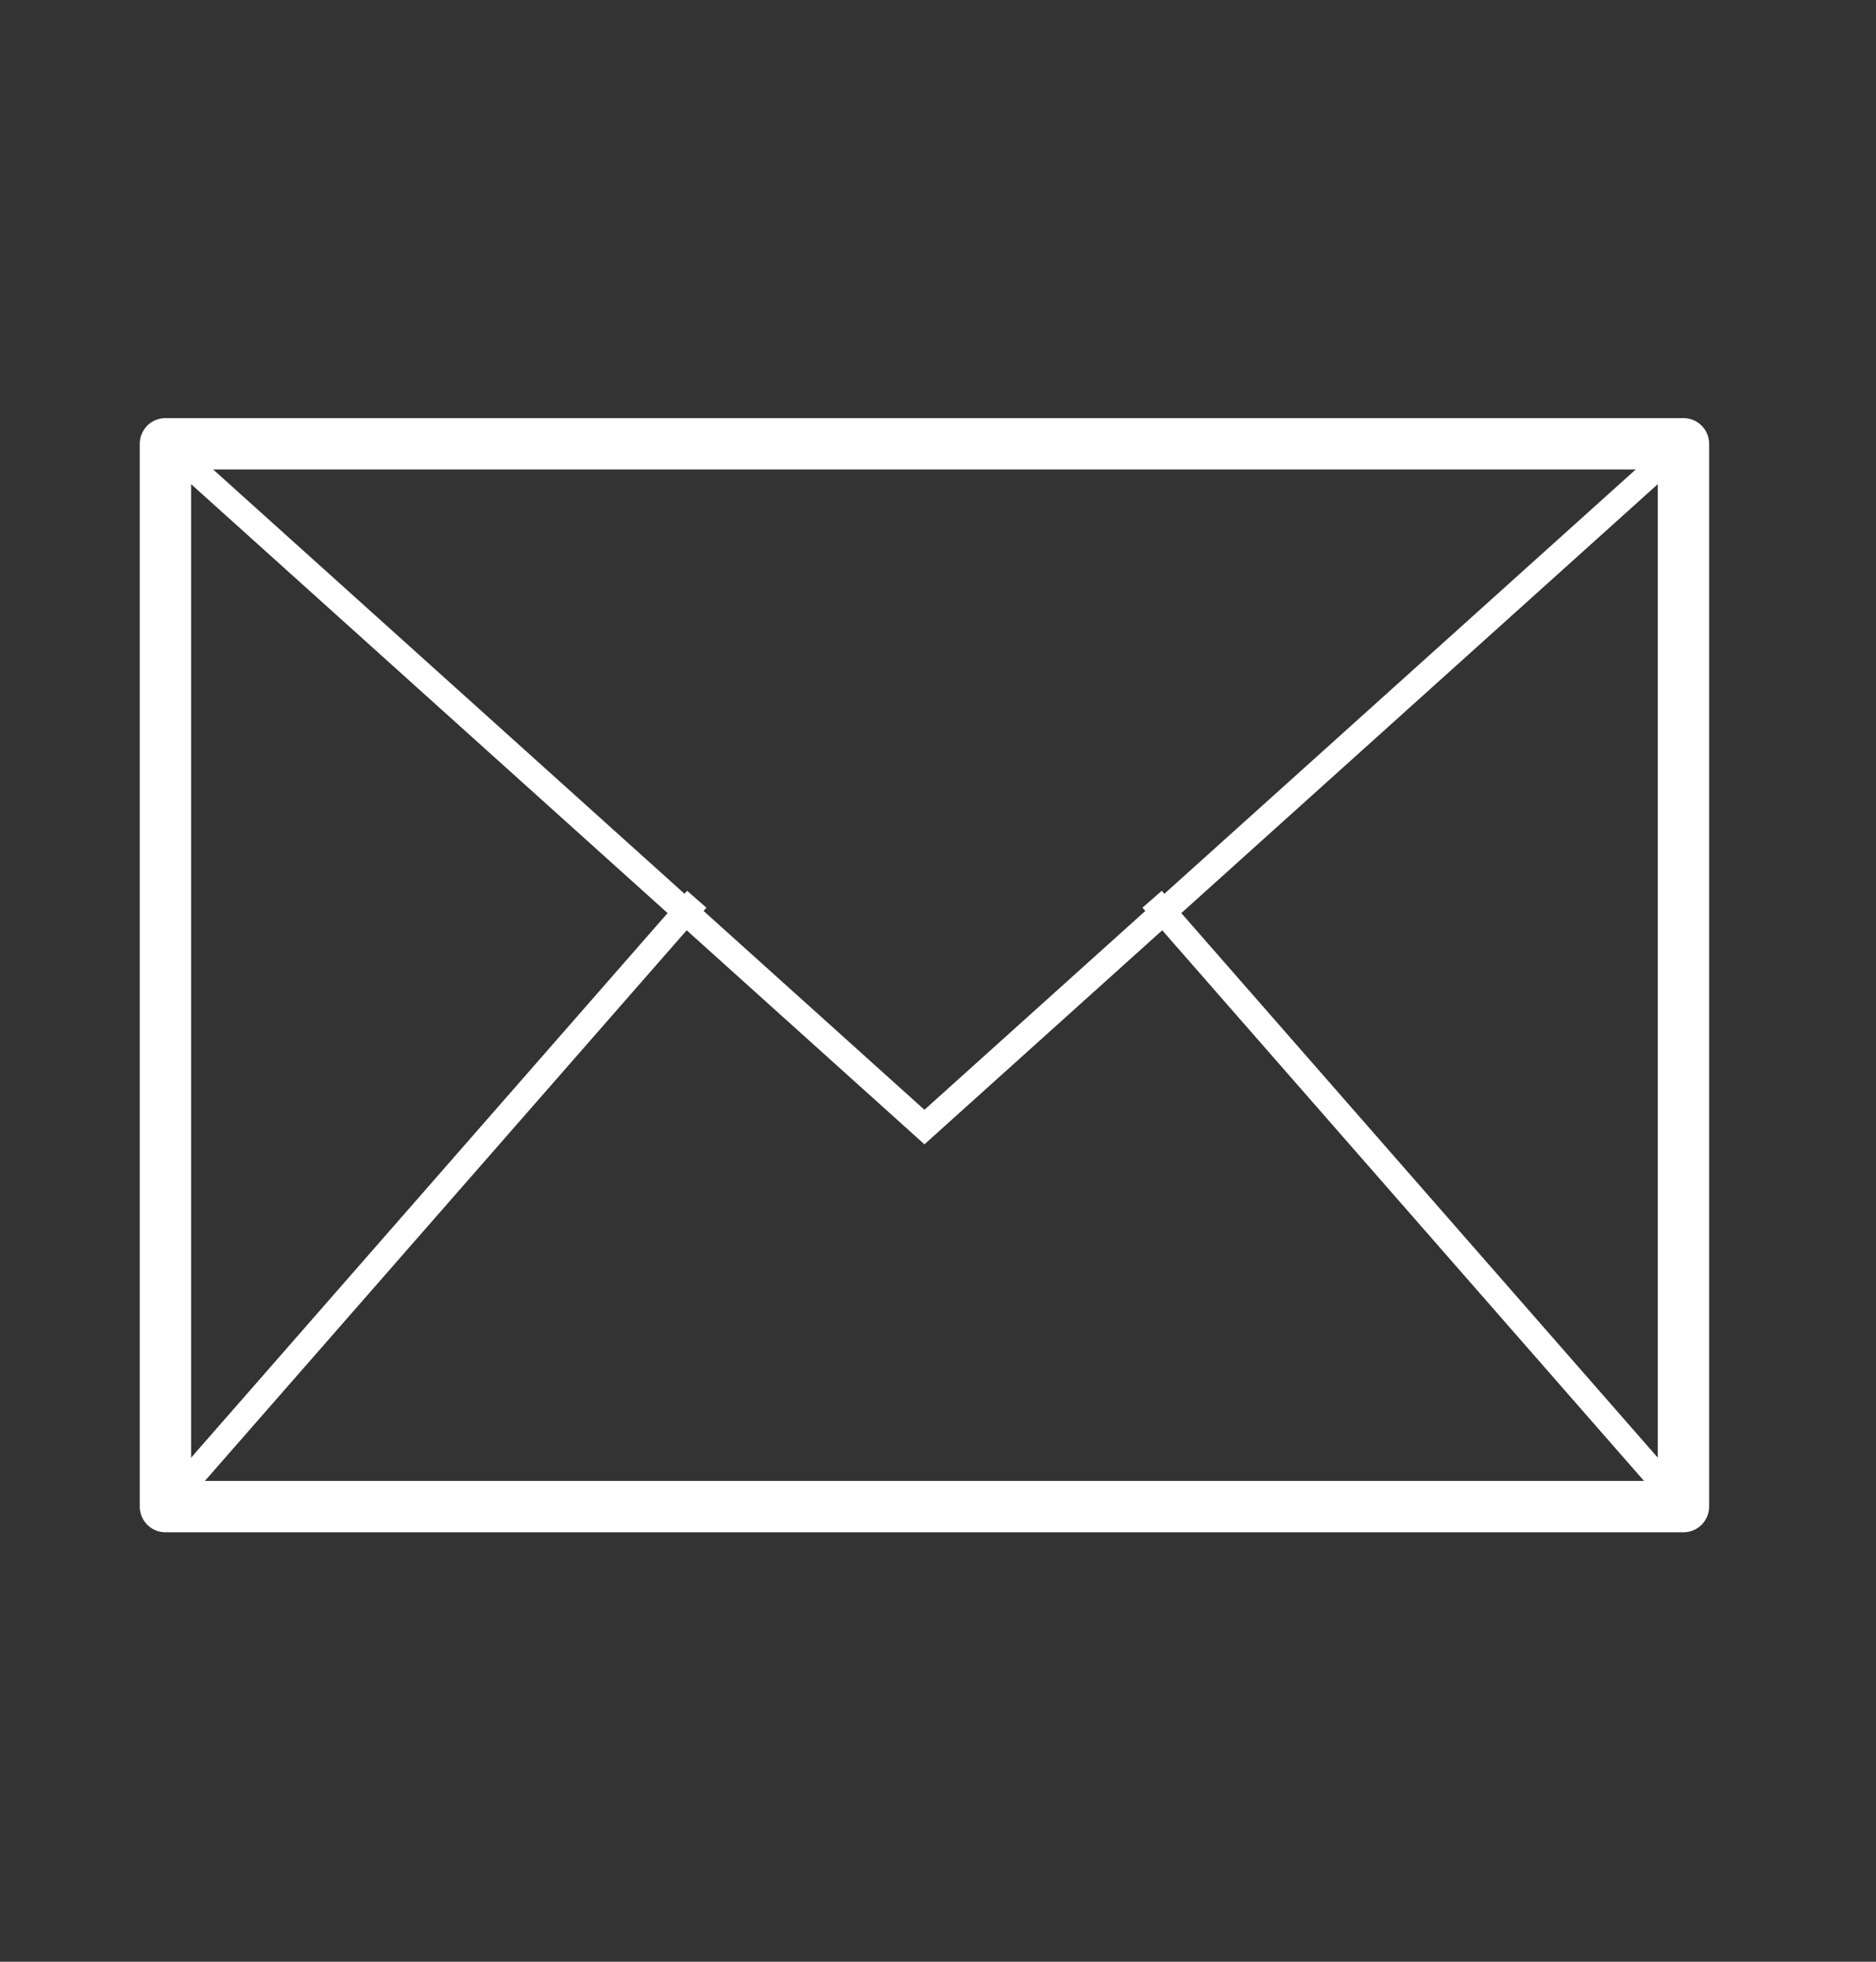 <svg width="22" height="23" viewBox="0 0 22 23" fill="none" xmlns="http://www.w3.org/2000/svg">
<rect x="0" y="0" width="22" height="23" fill="#333333" stroke="none"/>
<rect x="1.94" y="5.203" width="17.802" height="12.461" stroke="white" stroke-width="0.602" stroke-linecap="round" stroke-linejoin="round"/>
<path d="M1.94 5.203L10.841 13.214L19.742 5.203" stroke="white" stroke-width="0.301"/>
<path d="M1.94 17.663L8.171 10.543" stroke="white" stroke-width="0.301"/>
<path fill-rule="evenodd" clip-rule="evenodd" d="M19.742 17.663L13.511 10.543L19.742 17.663Z" stroke="white" stroke-width="0.301"/>
</svg>
